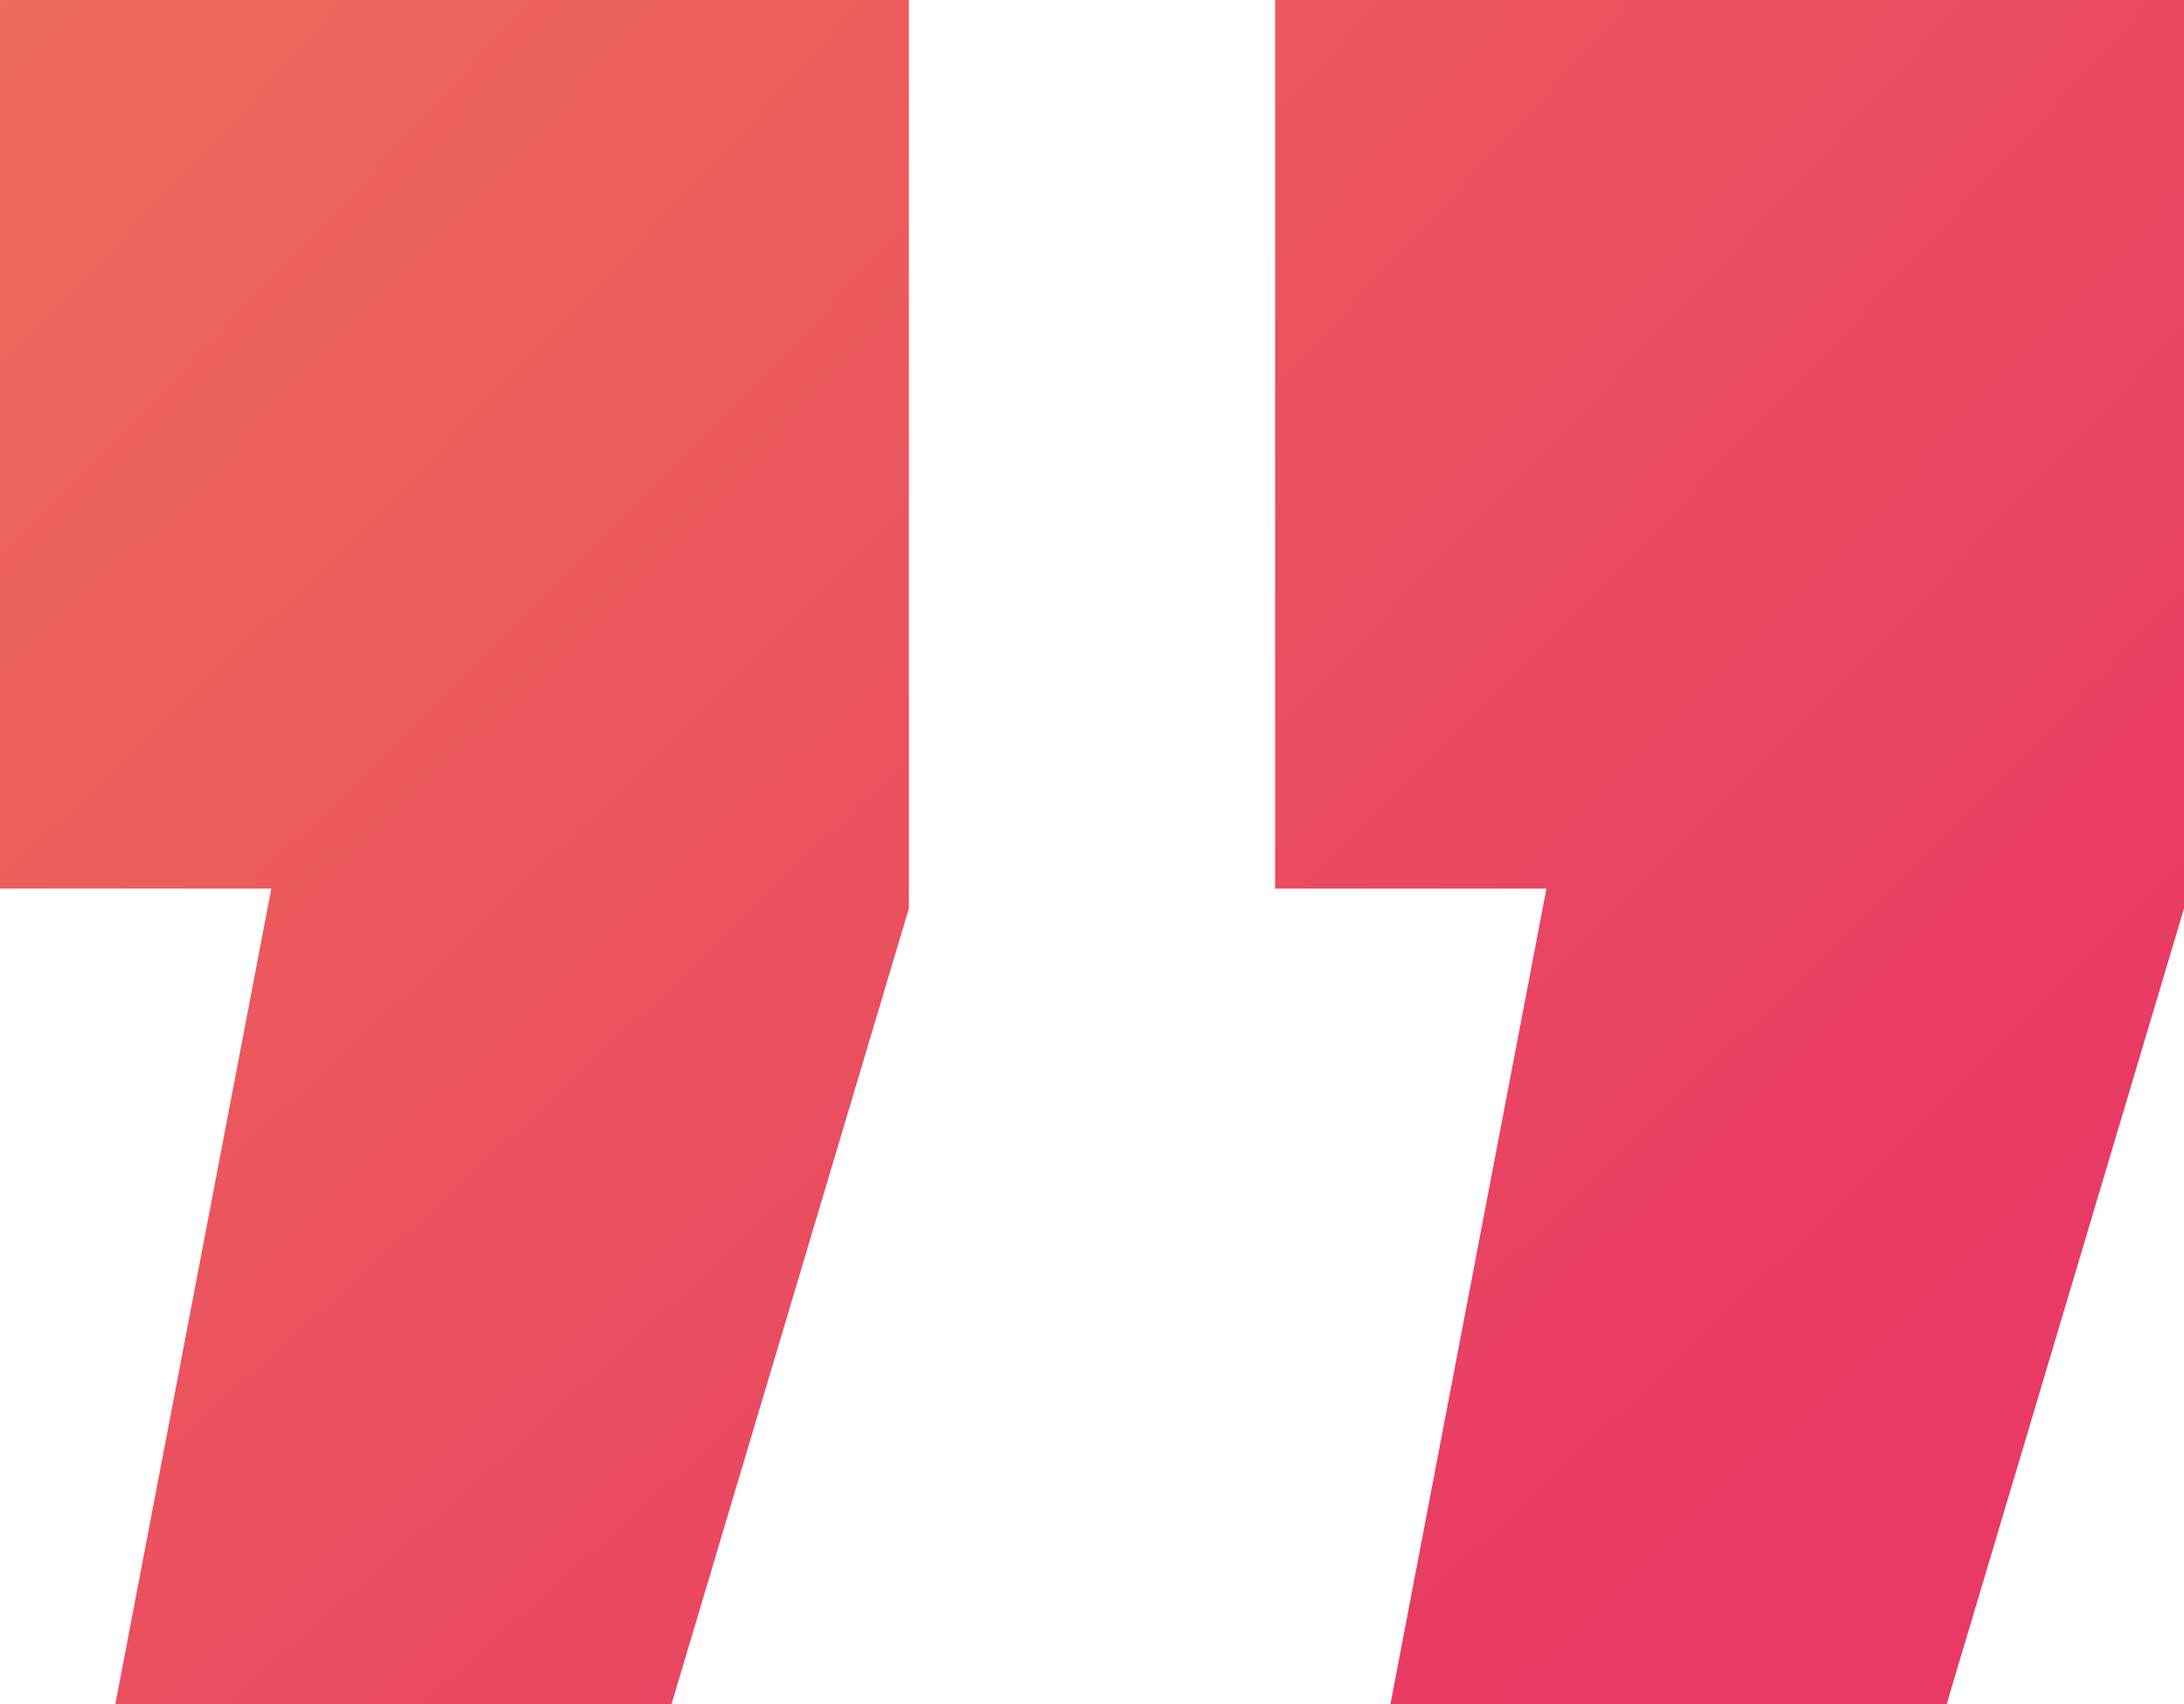 <svg width="41" height="32" viewBox="0 0 41 32" fill="none" xmlns="http://www.w3.org/2000/svg">
<path d="M2.165 32L5.093 16.685H0V0H17.062V17.058L12.606 32H2.165ZM26.102 32L29.031 16.685H23.938V0H41V17.058L36.544 32H26.102Z" fill="url(#paint0_radial_1668_4523)"/>
<defs>
<radialGradient id="paint0_radial_1668_4523" cx="0" cy="0" r="1" gradientUnits="userSpaceOnUse" gradientTransform="translate(-37.382) rotate(47.77) scale(69.075 196.763)">
<stop stop-color="#F18C53"/>
<stop offset="1" stop-color="#E83A64"/>
</radialGradient>
</defs>
</svg>
